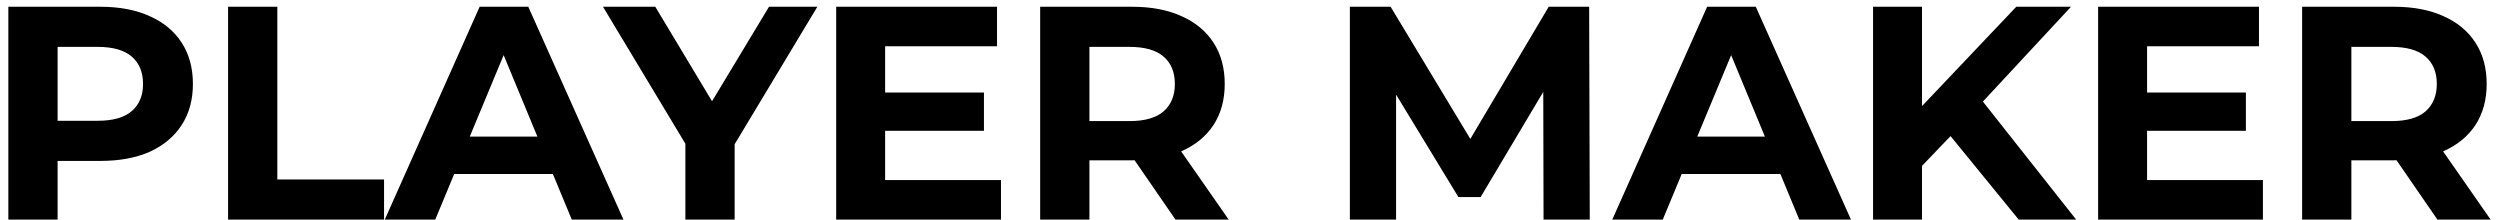 <svg width="148" height="13" viewBox="0 0 148 13"  xmlns="http://www.w3.org/2000/svg">
<path d="M136.285 13V0.4H141.739C142.867 0.4 143.839 0.586 144.655 0.958C145.471 1.318 146.101 1.84 146.545 2.524C146.989 3.208 147.211 4.024 147.211 4.972C147.211 5.908 146.989 6.718 146.545 7.402C146.101 8.074 145.471 8.59 144.655 8.95C143.839 9.31 142.867 9.49 141.739 9.49H137.905L139.201 8.212V13H136.285ZM144.295 13L141.145 8.428H144.259L147.445 13H144.295ZM139.201 8.536L137.905 7.168H141.577C142.477 7.168 143.149 6.976 143.593 6.592C144.037 6.196 144.259 5.656 144.259 4.972C144.259 4.276 144.037 3.736 143.593 3.352C143.149 2.968 142.477 2.776 141.577 2.776H137.905L139.201 1.39V8.536Z" />
<path d="M126.891 5.476H132.957V7.744H126.891V5.476ZM127.107 10.66H133.965V13H124.209V0.4H133.731V2.74H127.107V10.66Z" />
<path d="M113.495 10.12L113.333 6.754L119.363 0.4H122.603L117.167 6.25L115.547 7.978L113.495 10.12ZM110.885 13V0.4H113.783V13H110.885ZM119.507 13L115.025 7.51L116.933 5.44L122.909 13H119.507Z" />
<path d="M95.447 13L101.063 0.4H103.943L109.577 13H106.517L101.909 1.876H103.061L98.435 13H95.447ZM98.255 10.3L99.029 8.086H105.509L106.301 10.3H98.255Z" />
<path d="M79.912 13V0.4H82.324L87.688 9.292H86.41L91.684 0.4H94.078L94.114 13H91.378L91.36 4.594H91.864L87.652 11.668H86.338L82.036 4.594H82.648V13H79.912Z" />
<path d="M61.578 13V0.4H67.032C68.16 0.4 69.132 0.586 69.948 0.958C70.764 1.318 71.394 1.84 71.838 2.524C72.282 3.208 72.504 4.024 72.504 4.972C72.504 5.908 72.282 6.718 71.838 7.402C71.394 8.074 70.764 8.59 69.948 8.95C69.132 9.31 68.16 9.49 67.032 9.49H63.198L64.494 8.212V13H61.578ZM69.588 13L66.438 8.428H69.552L72.738 13H69.588ZM64.494 8.536L63.198 7.168H66.87C67.77 7.168 68.442 6.976 68.886 6.592C69.33 6.196 69.552 5.656 69.552 4.972C69.552 4.276 69.33 3.736 68.886 3.352C68.442 2.968 67.77 2.776 66.87 2.776H63.198L64.494 1.39V8.536Z" />
<path d="M52.184 5.476H58.25V7.744H52.184V5.476ZM52.4 10.66H59.258V13H49.502V0.4H59.024V2.74H52.4V10.66Z" />
<path d="M40.575 13V7.852L41.241 9.616L35.697 0.4H38.793L43.041 7.474H41.259L45.525 0.4H48.387L42.843 9.616L43.491 7.852V13H40.575Z" />
<path d="M22.779 13L28.395 0.4H31.275L36.909 13H33.849L29.241 1.876H30.393L25.767 13H22.779ZM25.587 10.3L26.361 8.086H32.841L33.633 10.3H25.587Z" />
<path d="M13.502 13V0.4H16.418V10.624H22.736V13H13.502Z" />
<path d="M0.494 13V0.4H5.948C7.076 0.4 8.048 0.586 8.864 0.958C9.68 1.318 10.31 1.84 10.754 2.524C11.198 3.208 11.42 4.024 11.42 4.972C11.42 5.908 11.198 6.718 10.754 7.402C10.31 8.086 9.68 8.614 8.864 8.986C8.048 9.346 7.076 9.526 5.948 9.526H2.114L3.41 8.212V13H0.494ZM3.41 8.536L2.114 7.15H5.786C6.686 7.15 7.358 6.958 7.802 6.574C8.246 6.19 8.468 5.656 8.468 4.972C8.468 4.276 8.246 3.736 7.802 3.352C7.358 2.968 6.686 2.776 5.786 2.776H2.114L3.41 1.39V8.536Z" />
</svg>

